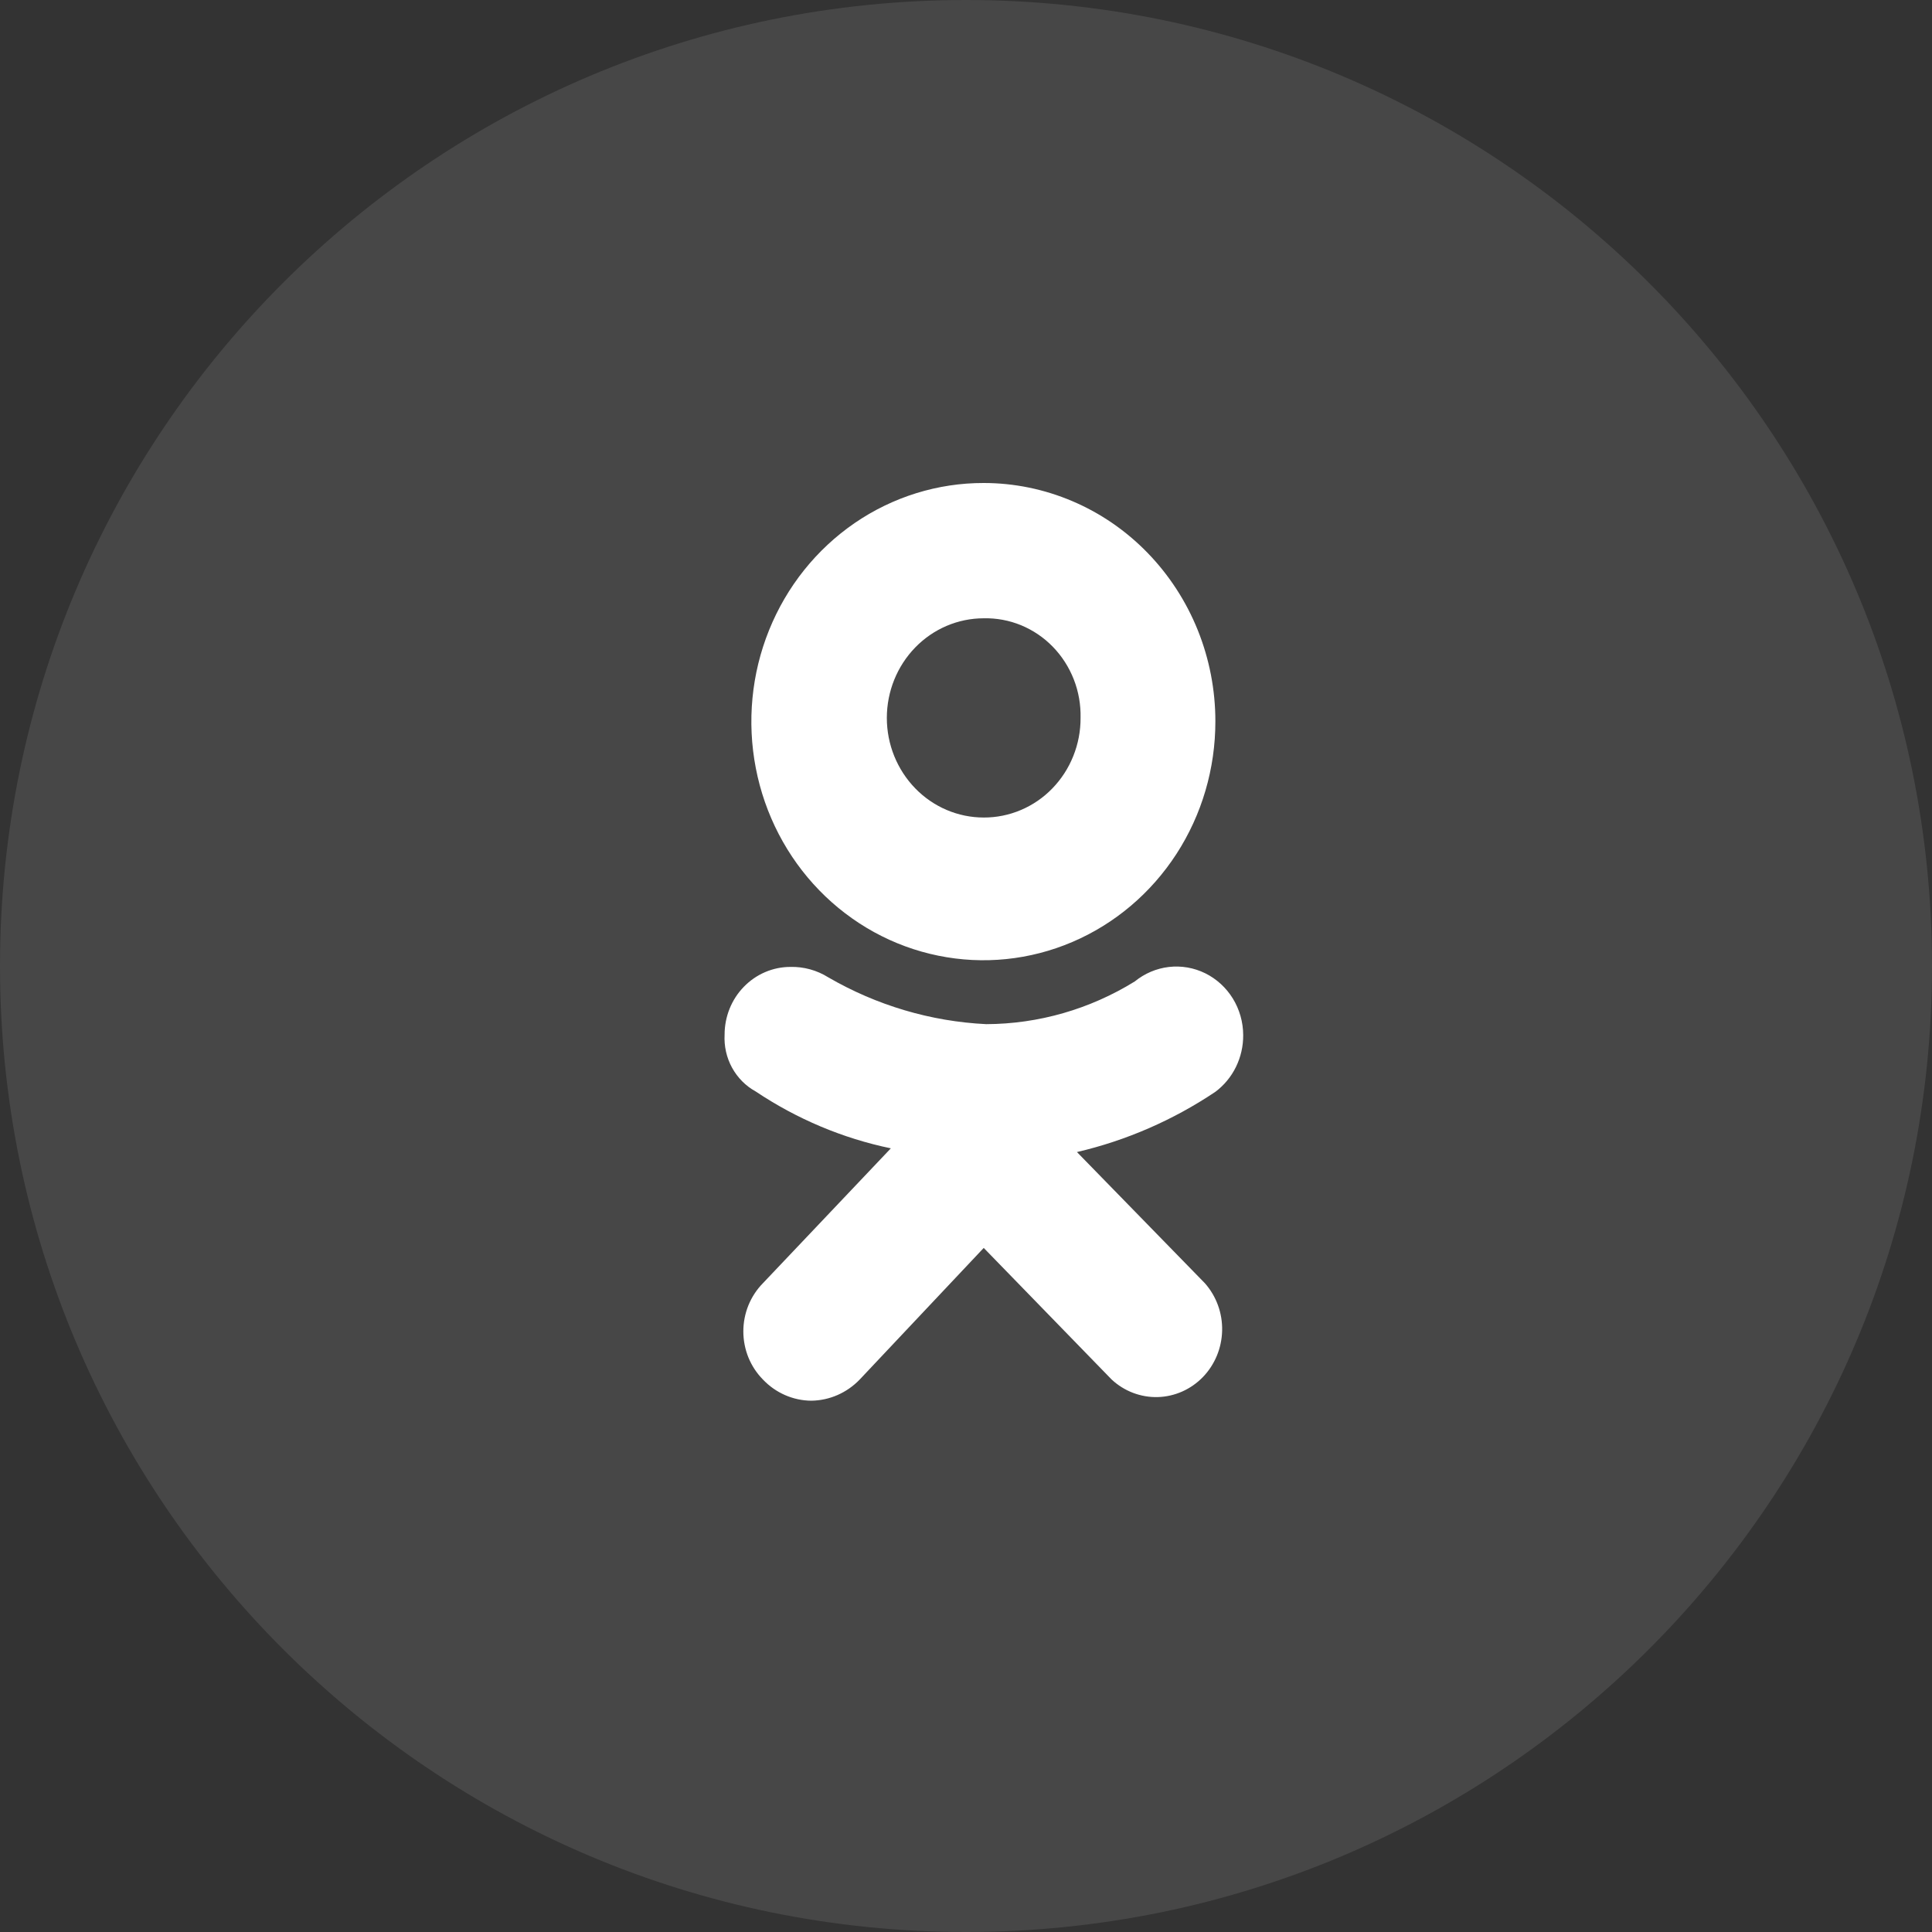 <svg width="40" height="40" viewBox="0 0 40 40" fill="none" xmlns="http://www.w3.org/2000/svg">
<rect x="0" y="0" width="40" height="40" fill="#333333" stroke="none"/>
<path opacity="0.1" d="M20 40C31.046 40 40 31.046 40 20C40 8.954 31.046 0 20 0C8.954 0 0 8.954 0 20C0 31.046 8.954 40 20 40Z" fill="white"/>
<path d="M20.367 10C19.416 9.998 18.486 10.287 17.695 10.829C16.904 11.372 16.287 12.143 15.923 13.046C15.558 13.949 15.463 14.943 15.648 15.902C15.833 16.861 16.29 17.742 16.963 18.434C17.635 19.125 18.491 19.596 19.424 19.786C20.357 19.977 21.323 19.878 22.201 19.503C23.079 19.128 23.829 18.494 24.357 17.68C24.884 16.867 25.164 15.911 25.163 14.933C25.163 14.285 25.039 13.644 24.798 13.045C24.557 12.447 24.203 11.903 23.758 11.445C23.313 10.987 22.784 10.623 22.202 10.376C21.62 10.128 20.997 10 20.367 10ZM20.367 16.926C19.835 16.926 19.325 16.709 18.949 16.322C18.573 15.935 18.361 15.411 18.361 14.864C18.361 14.316 18.573 13.792 18.949 13.405C19.325 13.018 19.835 12.801 20.367 12.801C20.632 12.795 20.895 12.844 21.141 12.945C21.387 13.047 21.611 13.198 21.798 13.391C21.986 13.584 22.133 13.814 22.232 14.067C22.331 14.32 22.378 14.591 22.372 14.864C22.373 15.135 22.322 15.403 22.221 15.654C22.121 15.905 21.973 16.132 21.787 16.324C21.601 16.516 21.379 16.668 21.135 16.771C20.892 16.874 20.63 16.927 20.367 16.926ZM22.297 23.852C23.317 23.614 24.287 23.192 25.163 22.605C25.343 22.47 25.49 22.293 25.59 22.088C25.69 21.883 25.741 21.657 25.739 21.428C25.738 21.161 25.663 20.899 25.525 20.674C25.386 20.448 25.188 20.267 24.954 20.151C24.72 20.036 24.459 19.99 24.201 20.02C23.942 20.05 23.698 20.154 23.494 20.32C22.565 20.894 21.503 21.2 20.419 21.204C19.271 21.148 18.151 20.816 17.149 20.235C16.913 20.087 16.64 20.012 16.364 20.019C16.003 20.019 15.656 20.167 15.401 20.43C15.145 20.692 15.002 21.049 15.002 21.42C14.989 21.659 15.042 21.897 15.156 22.105C15.271 22.314 15.44 22.485 15.645 22.597C16.498 23.168 17.447 23.568 18.444 23.775L15.795 26.568C15.667 26.698 15.565 26.854 15.495 27.025C15.426 27.196 15.39 27.379 15.39 27.565C15.39 27.75 15.426 27.934 15.495 28.105C15.565 28.276 15.667 28.431 15.795 28.561C15.926 28.699 16.082 28.809 16.254 28.884C16.426 28.959 16.611 28.999 16.798 29C17.175 28.995 17.535 28.837 17.8 28.561L20.367 25.837L23.015 28.561C23.276 28.804 23.618 28.934 23.97 28.925C24.321 28.915 24.656 28.767 24.904 28.511C25.152 28.255 25.295 27.91 25.303 27.548C25.311 27.186 25.183 26.836 24.946 26.568L22.297 23.852Z" fill="white"/>
</svg>
